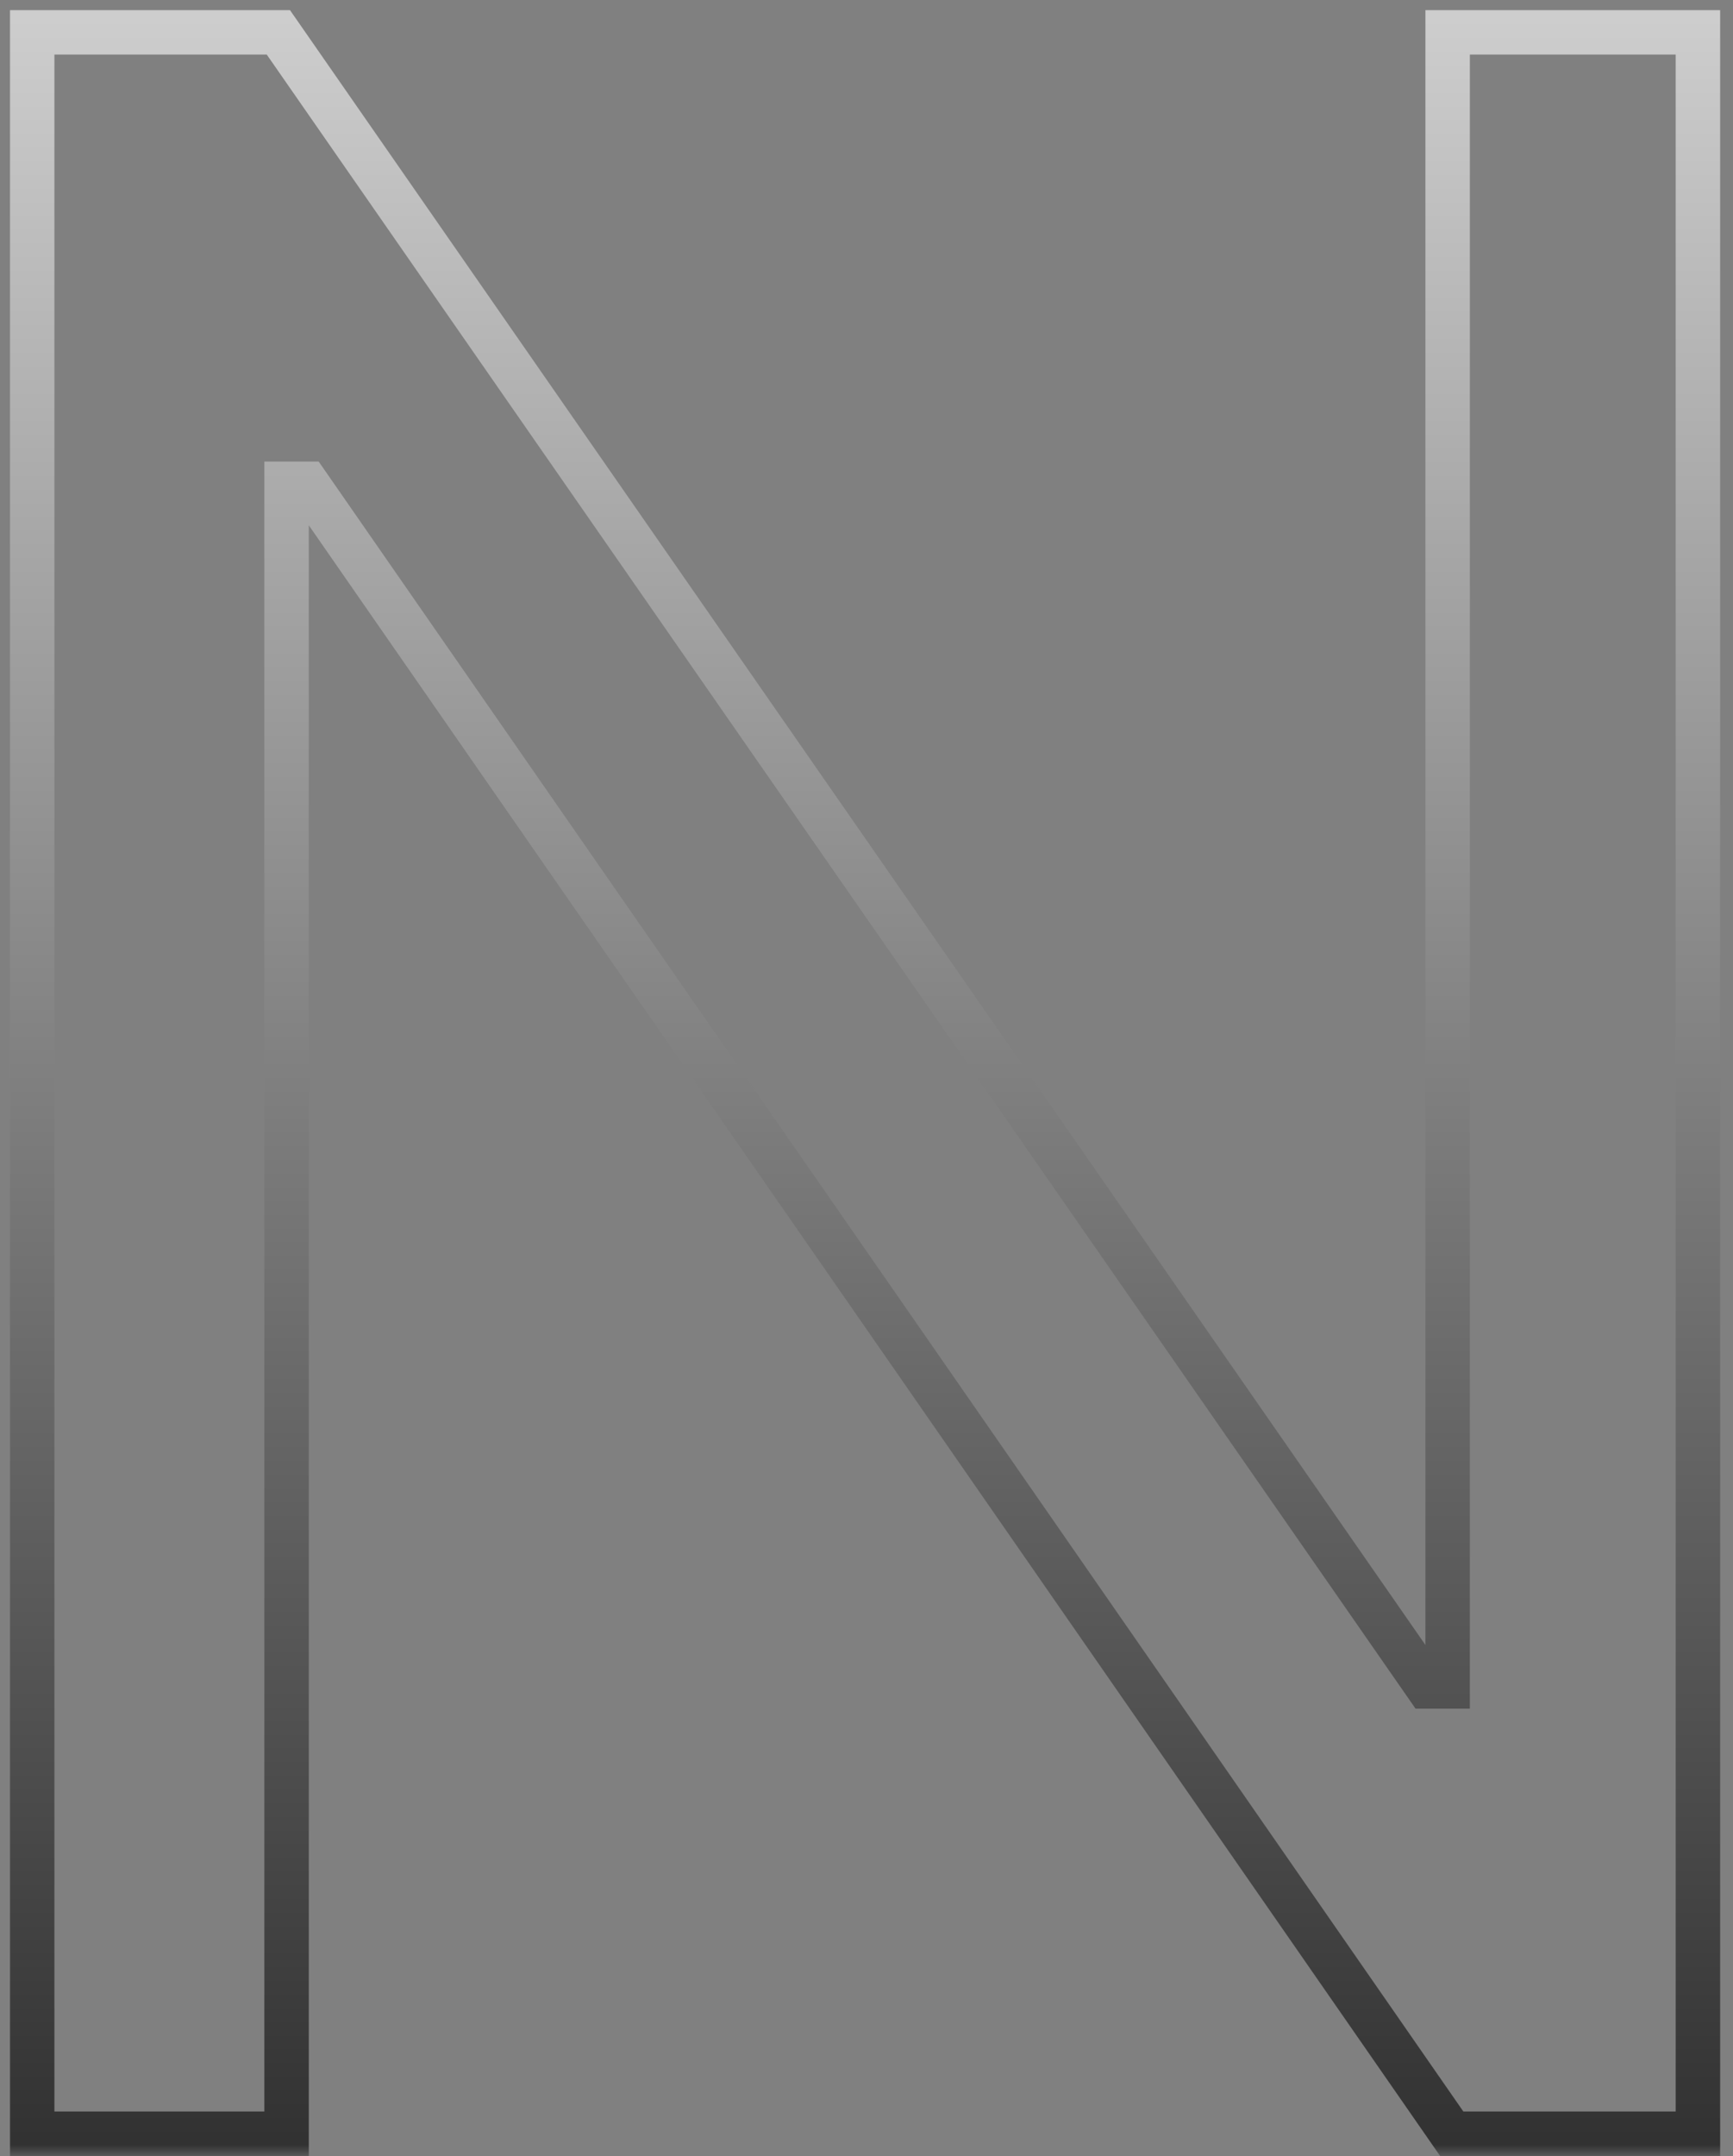 <svg width="78" height="97" viewBox="0 0 78 97" fill="none" xmlns="http://www.w3.org/2000/svg">
<rect x="0" y="0" width="78" height="97" fill="#808080" stroke="none"/>
<mask id="path-1-outside-1_292_64" maskUnits="userSpaceOnUse" x="0" y="0" width="78" height="97" fill="black">
<rect fill="white" width="78" height="97"/>
<path d="M76.421 1.455V96H65.341L13.821 21.767H12.898V96H1.449V1.455H12.528L64.233 75.872H65.156V1.455H76.421Z"/>
</mask>
<path d="M76.421 1.455H77.421V0.455H76.421V1.455ZM76.421 96V97H77.421V96H76.421ZM65.341 96L64.519 96.57L64.818 97H65.341V96ZM13.821 21.767L14.643 21.197L14.344 20.767H13.821V21.767ZM12.898 21.767V20.767H11.898V21.767H12.898ZM12.898 96V97H13.898V96H12.898ZM1.449 96H0.449V97H1.449V96ZM1.449 1.455V0.455H0.449V1.455H1.449ZM12.528 1.455L13.35 0.884L13.051 0.455H12.528V1.455ZM64.233 75.872L63.412 76.443L63.71 76.872H64.233V75.872ZM65.156 75.872V76.872H66.156V75.872H65.156ZM65.156 1.455V0.455H64.156V1.455H65.156ZM76.421 1.455H75.421V96H76.421H77.421V1.455H76.421ZM76.421 96V95H65.341V96V97H76.421V96ZM65.341 96L66.162 95.43L14.643 21.197L13.821 21.767L12.999 22.337L64.519 96.57L65.341 96ZM13.821 21.767V20.767H12.898V21.767V22.767H13.821V21.767ZM12.898 21.767H11.898V96H12.898H13.898V21.767H12.898ZM12.898 96V95H1.449V96V97H12.898V96ZM1.449 96H2.449V1.455H1.449H0.449V96H1.449ZM1.449 1.455V2.455H12.528V1.455V0.455H1.449V1.455ZM12.528 1.455L11.707 2.025L63.412 76.443L64.233 75.872L65.054 75.302L13.35 0.884L12.528 1.455ZM64.233 75.872V76.872H65.156V75.872V74.872H64.233V75.872ZM65.156 75.872H66.156V1.455H65.156H64.156V75.872H65.156ZM65.156 1.455V2.455H76.421V1.455V0.455H65.156V1.455Z" fill="url(#paint0_linear_292_64)" mask="url(#path-1-outside-1_292_64)"/>
<defs>
<linearGradient id="paint0_linear_292_64" x1="39" y1="127" x2="39" y2="-30" gradientUnits="userSpaceOnUse">
<stop/>
<stop offset="1" stop-color="white"/>
</linearGradient>
</defs>
</svg>
